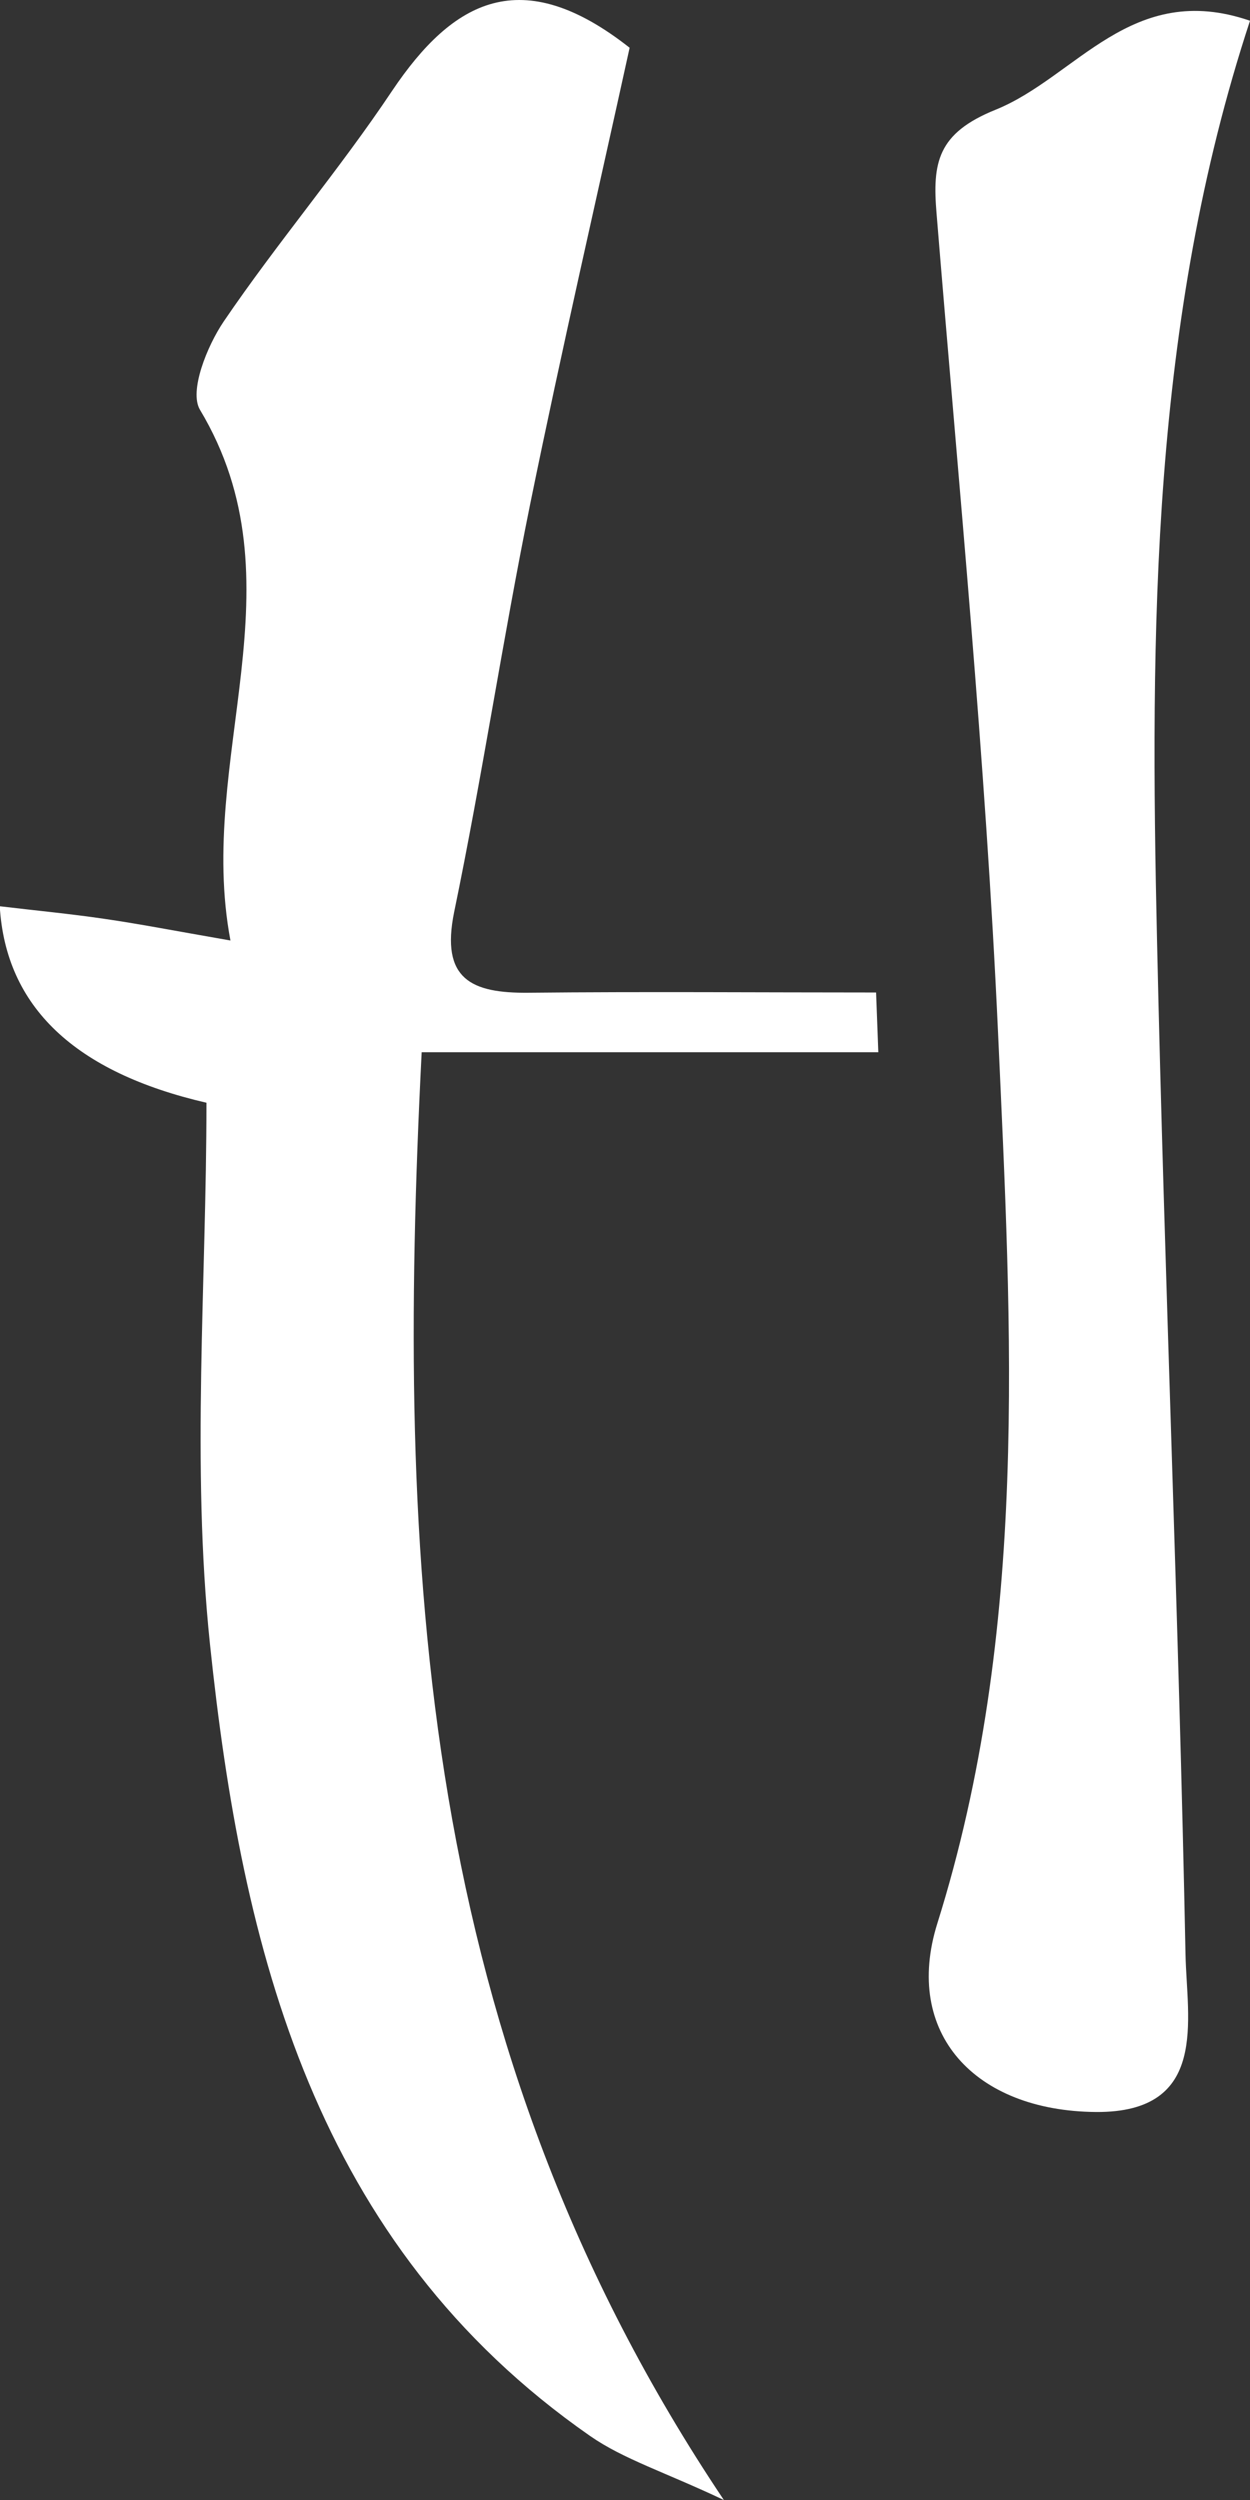 <?xml version="1.0" encoding="UTF-8"?>
<svg id="_레이어_2" data-name="레이어 2" xmlns="http://www.w3.org/2000/svg" viewBox="0 0 50.01 100">
  <rect x="0" y="0" width="50.01" height="100" fill="#333333" stroke="none"/>
  <defs>
    <style>
      .cls-1 {
        fill: #fff;
        stroke-width: 0px;
      }
    </style>
  </defs>
  <g id="_레이어_1-2" data-name="레이어 1">
    <g>
      <path class="cls-1" d="M35.14,42.09h-18.27c-1.04,20.51-.14,39.67,12.09,57.91-2.37-1.12-4.01-1.63-5.35-2.56-11.02-7.67-13.93-19.45-15.21-31.68-.75-7.17-.14-14.48-.14-21.65q-7.91-1.83-8.27-7.86c1.42.17,2.8.3,4.16.5,1.39.2,2.77.47,5.07.87-1.38-7.31,2.94-14.29-1.22-21.23-.44-.74.28-2.54.95-3.53,2.14-3.15,4.63-6.07,6.74-9.23C18.13,0,20.87-1.49,25.19,1.91c-1.28,5.84-2.71,12.03-3.98,18.26-1.1,5.42-1.92,10.9-3.04,16.31-.55,2.7.7,3.25,2.97,3.23,4.64-.05,9.27-.01,13.91-.01.03.8.06,1.6.09,2.4Z"/>
      <path class="cls-1" d="M50.01.83c-3.95,12-4,24.39-3.72,36.78.3,13.52.87,27.04,1.14,40.57.05,2.58.95,6.33-3.58,6.3-4.86-.04-7.72-3.16-6.35-7.54,3.68-11.73,2.97-23.7,2.43-35.63-.5-10.94-1.57-21.85-2.46-32.77-.17-2.03.03-3.21,2.36-4.15,3.24-1.31,5.44-5.19,10.18-3.56Z"/>
    </g>
  </g>
</svg>